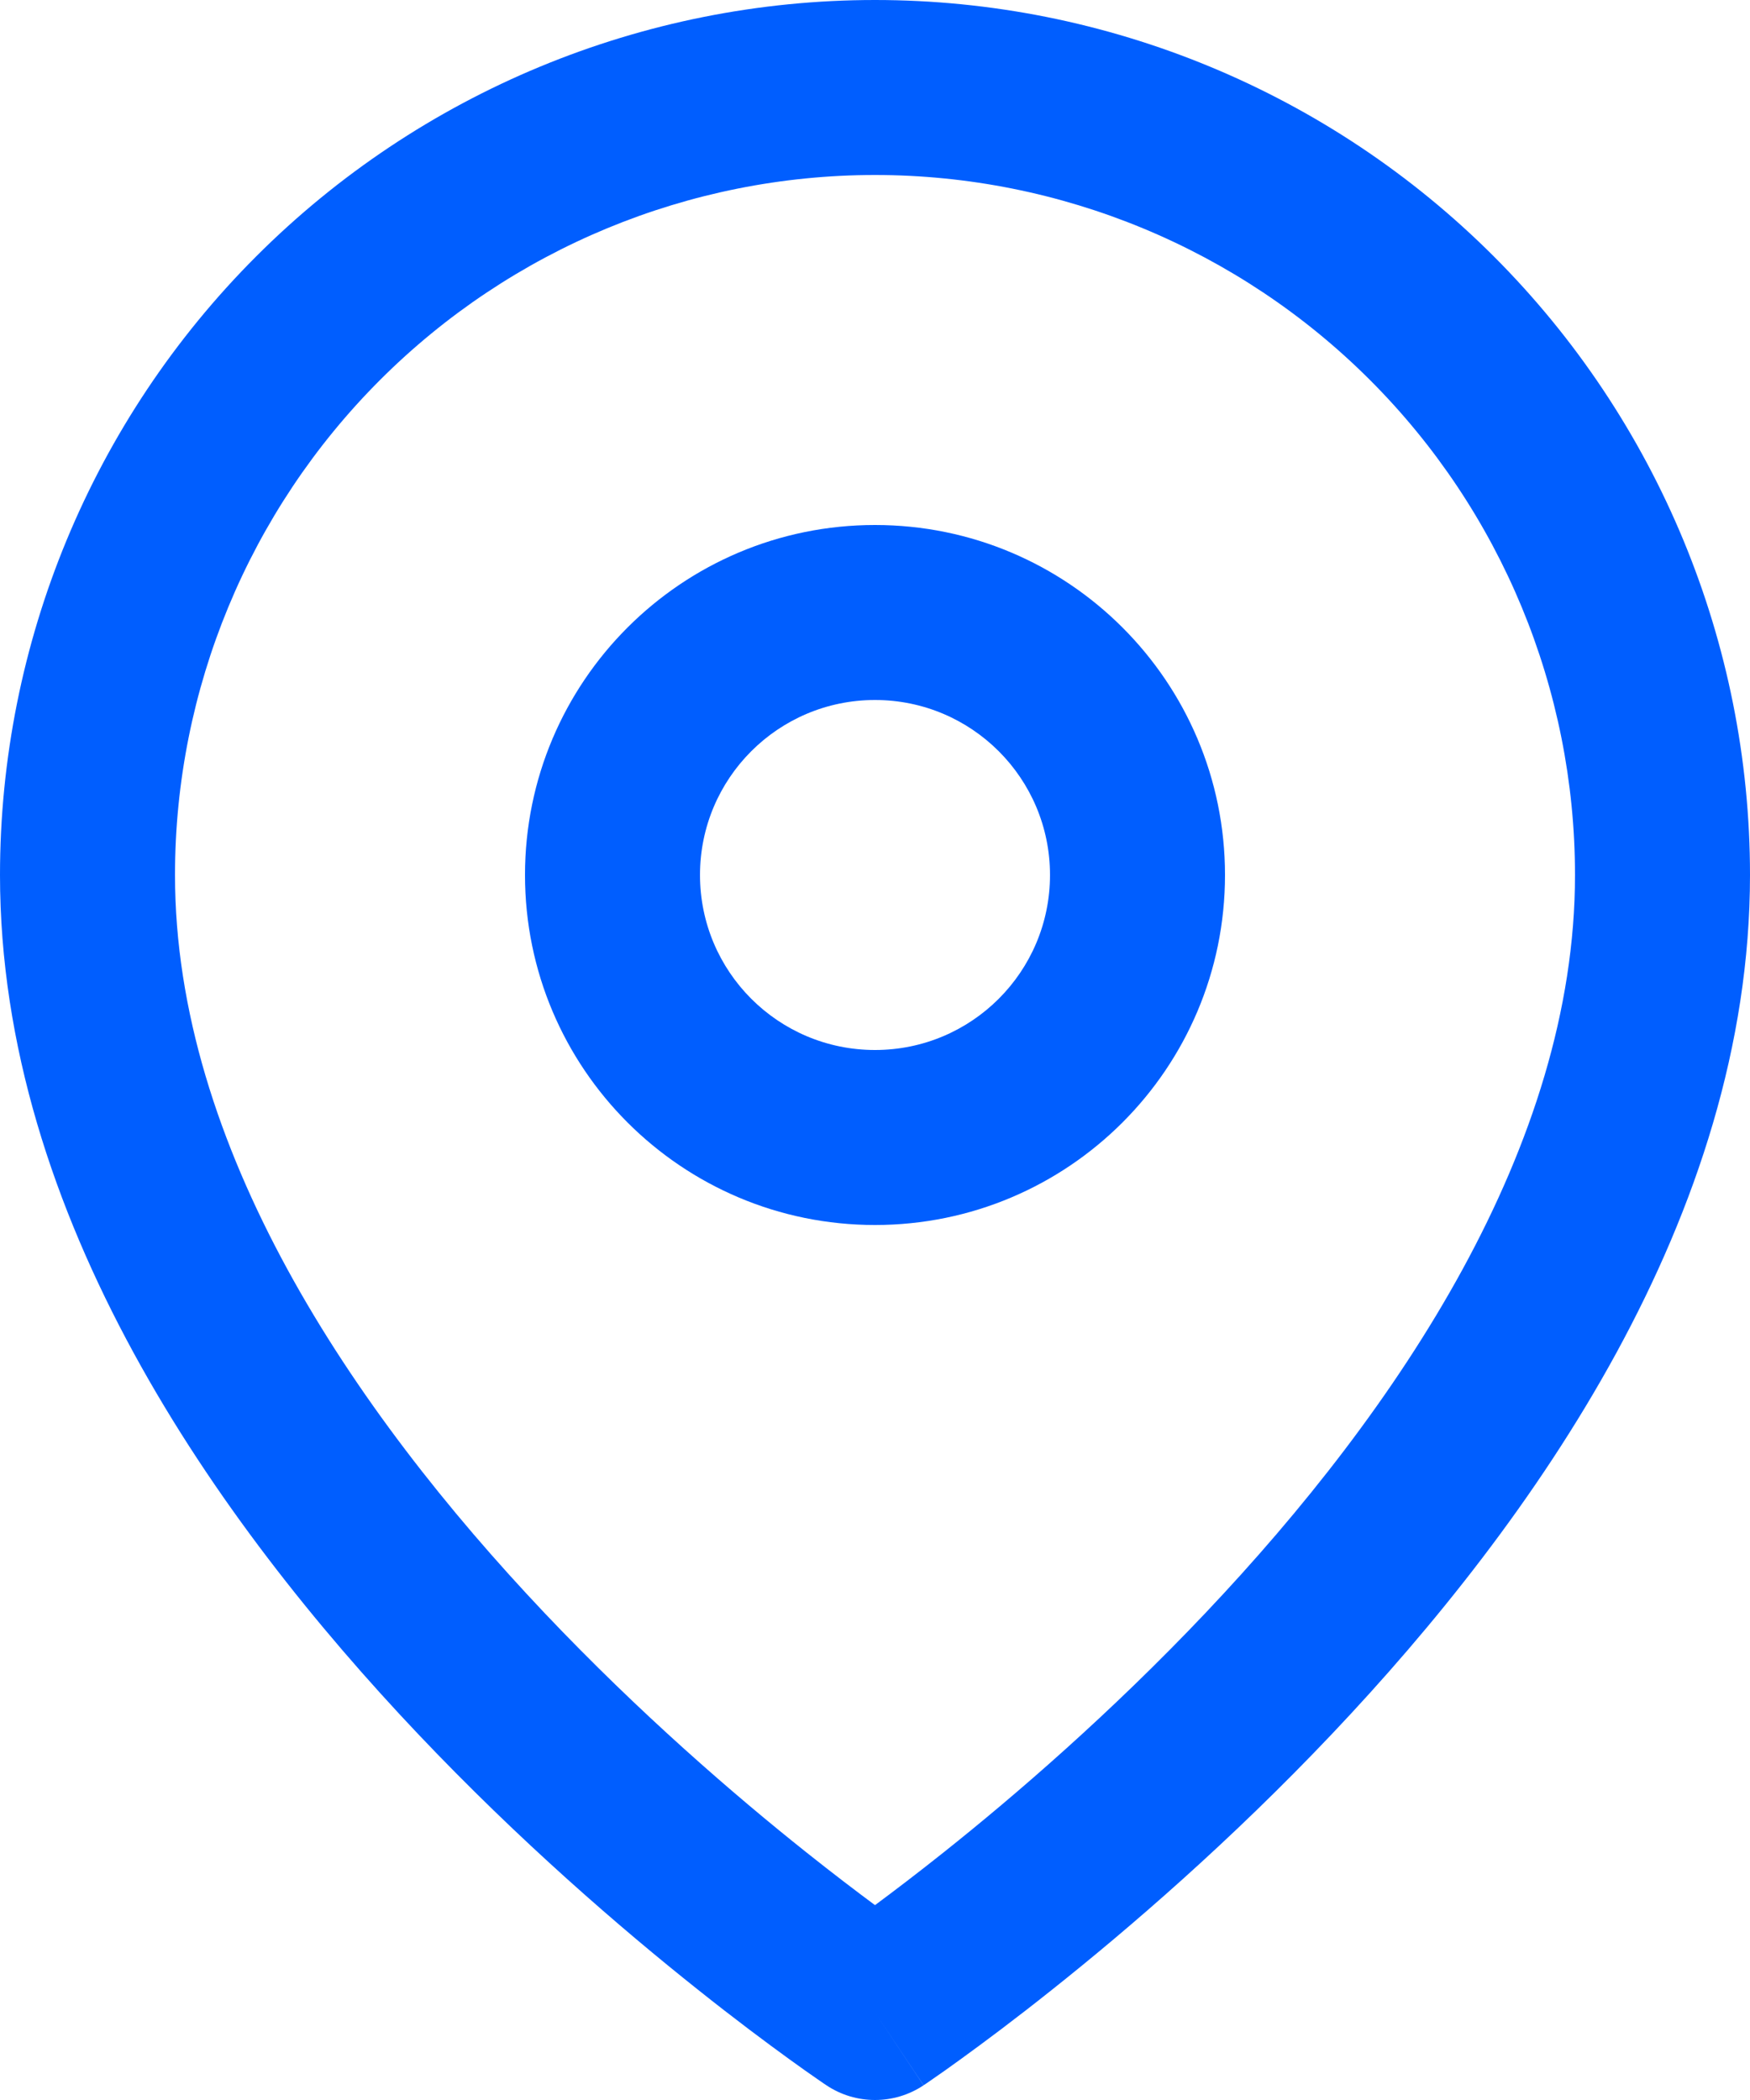 <svg width="20" height="24" viewBox="0 0 20 24" fill="none" xmlns="http://www.w3.org/2000/svg">
<path fill-rule="evenodd" clip-rule="evenodd" d="M10 2C7.878 2 5.843 2.843 4.343 4.343C2.843 5.843 2 7.878 2 10C2 13.098 4.016 16.104 6.226 18.437C7.311 19.582 8.399 20.52 9.217 21.171C9.521 21.413 9.787 21.615 10 21.773C10.213 21.615 10.479 21.413 10.783 21.171C11.601 20.52 12.689 19.582 13.774 18.437C15.984 16.104 18 13.098 18 10C18 7.878 17.157 5.843 15.657 4.343C14.157 2.843 12.122 2 10 2ZM10 23C9.445 23.832 9.445 23.832 9.445 23.832L9.442 23.83L9.435 23.825L9.412 23.81C9.393 23.797 9.365 23.778 9.33 23.753C9.259 23.704 9.156 23.632 9.028 23.539C8.771 23.353 8.406 23.082 7.971 22.735C7.101 22.043 5.939 21.043 4.774 19.813C2.484 17.396 0 13.902 0 10C5.96046e-08 7.348 1.054 4.804 2.929 2.929C4.804 1.054 7.348 0 10 0C12.652 0 15.196 1.054 17.071 2.929C18.946 4.804 20 7.348 20 10C20 13.902 17.516 17.396 15.226 19.813C14.061 21.043 12.899 22.043 12.029 22.735C11.594 23.082 11.229 23.353 10.972 23.539C10.844 23.632 10.742 23.704 10.67 23.753C10.635 23.778 10.607 23.797 10.588 23.81L10.565 23.825L10.558 23.83L10.556 23.831C10.556 23.831 10.555 23.832 10 23ZM10 23L10.555 23.832C10.219 24.056 9.781 24.056 9.445 23.832L10 23Z" fill="#005EFF"/>
<path fill-rule="evenodd" clip-rule="evenodd" d="M10 8C8.895 8 8 8.895 8 10C8 11.105 8.895 12 10 12C11.105 12 12 11.105 12 10C12 8.895 11.105 8 10 8ZM6 10C6 7.791 7.791 6 10 6C12.209 6 14 7.791 14 10C14 12.209 12.209 14 10 14C7.791 14 6 12.209 6 10Z" fill="#005EFF"/>
</svg>

